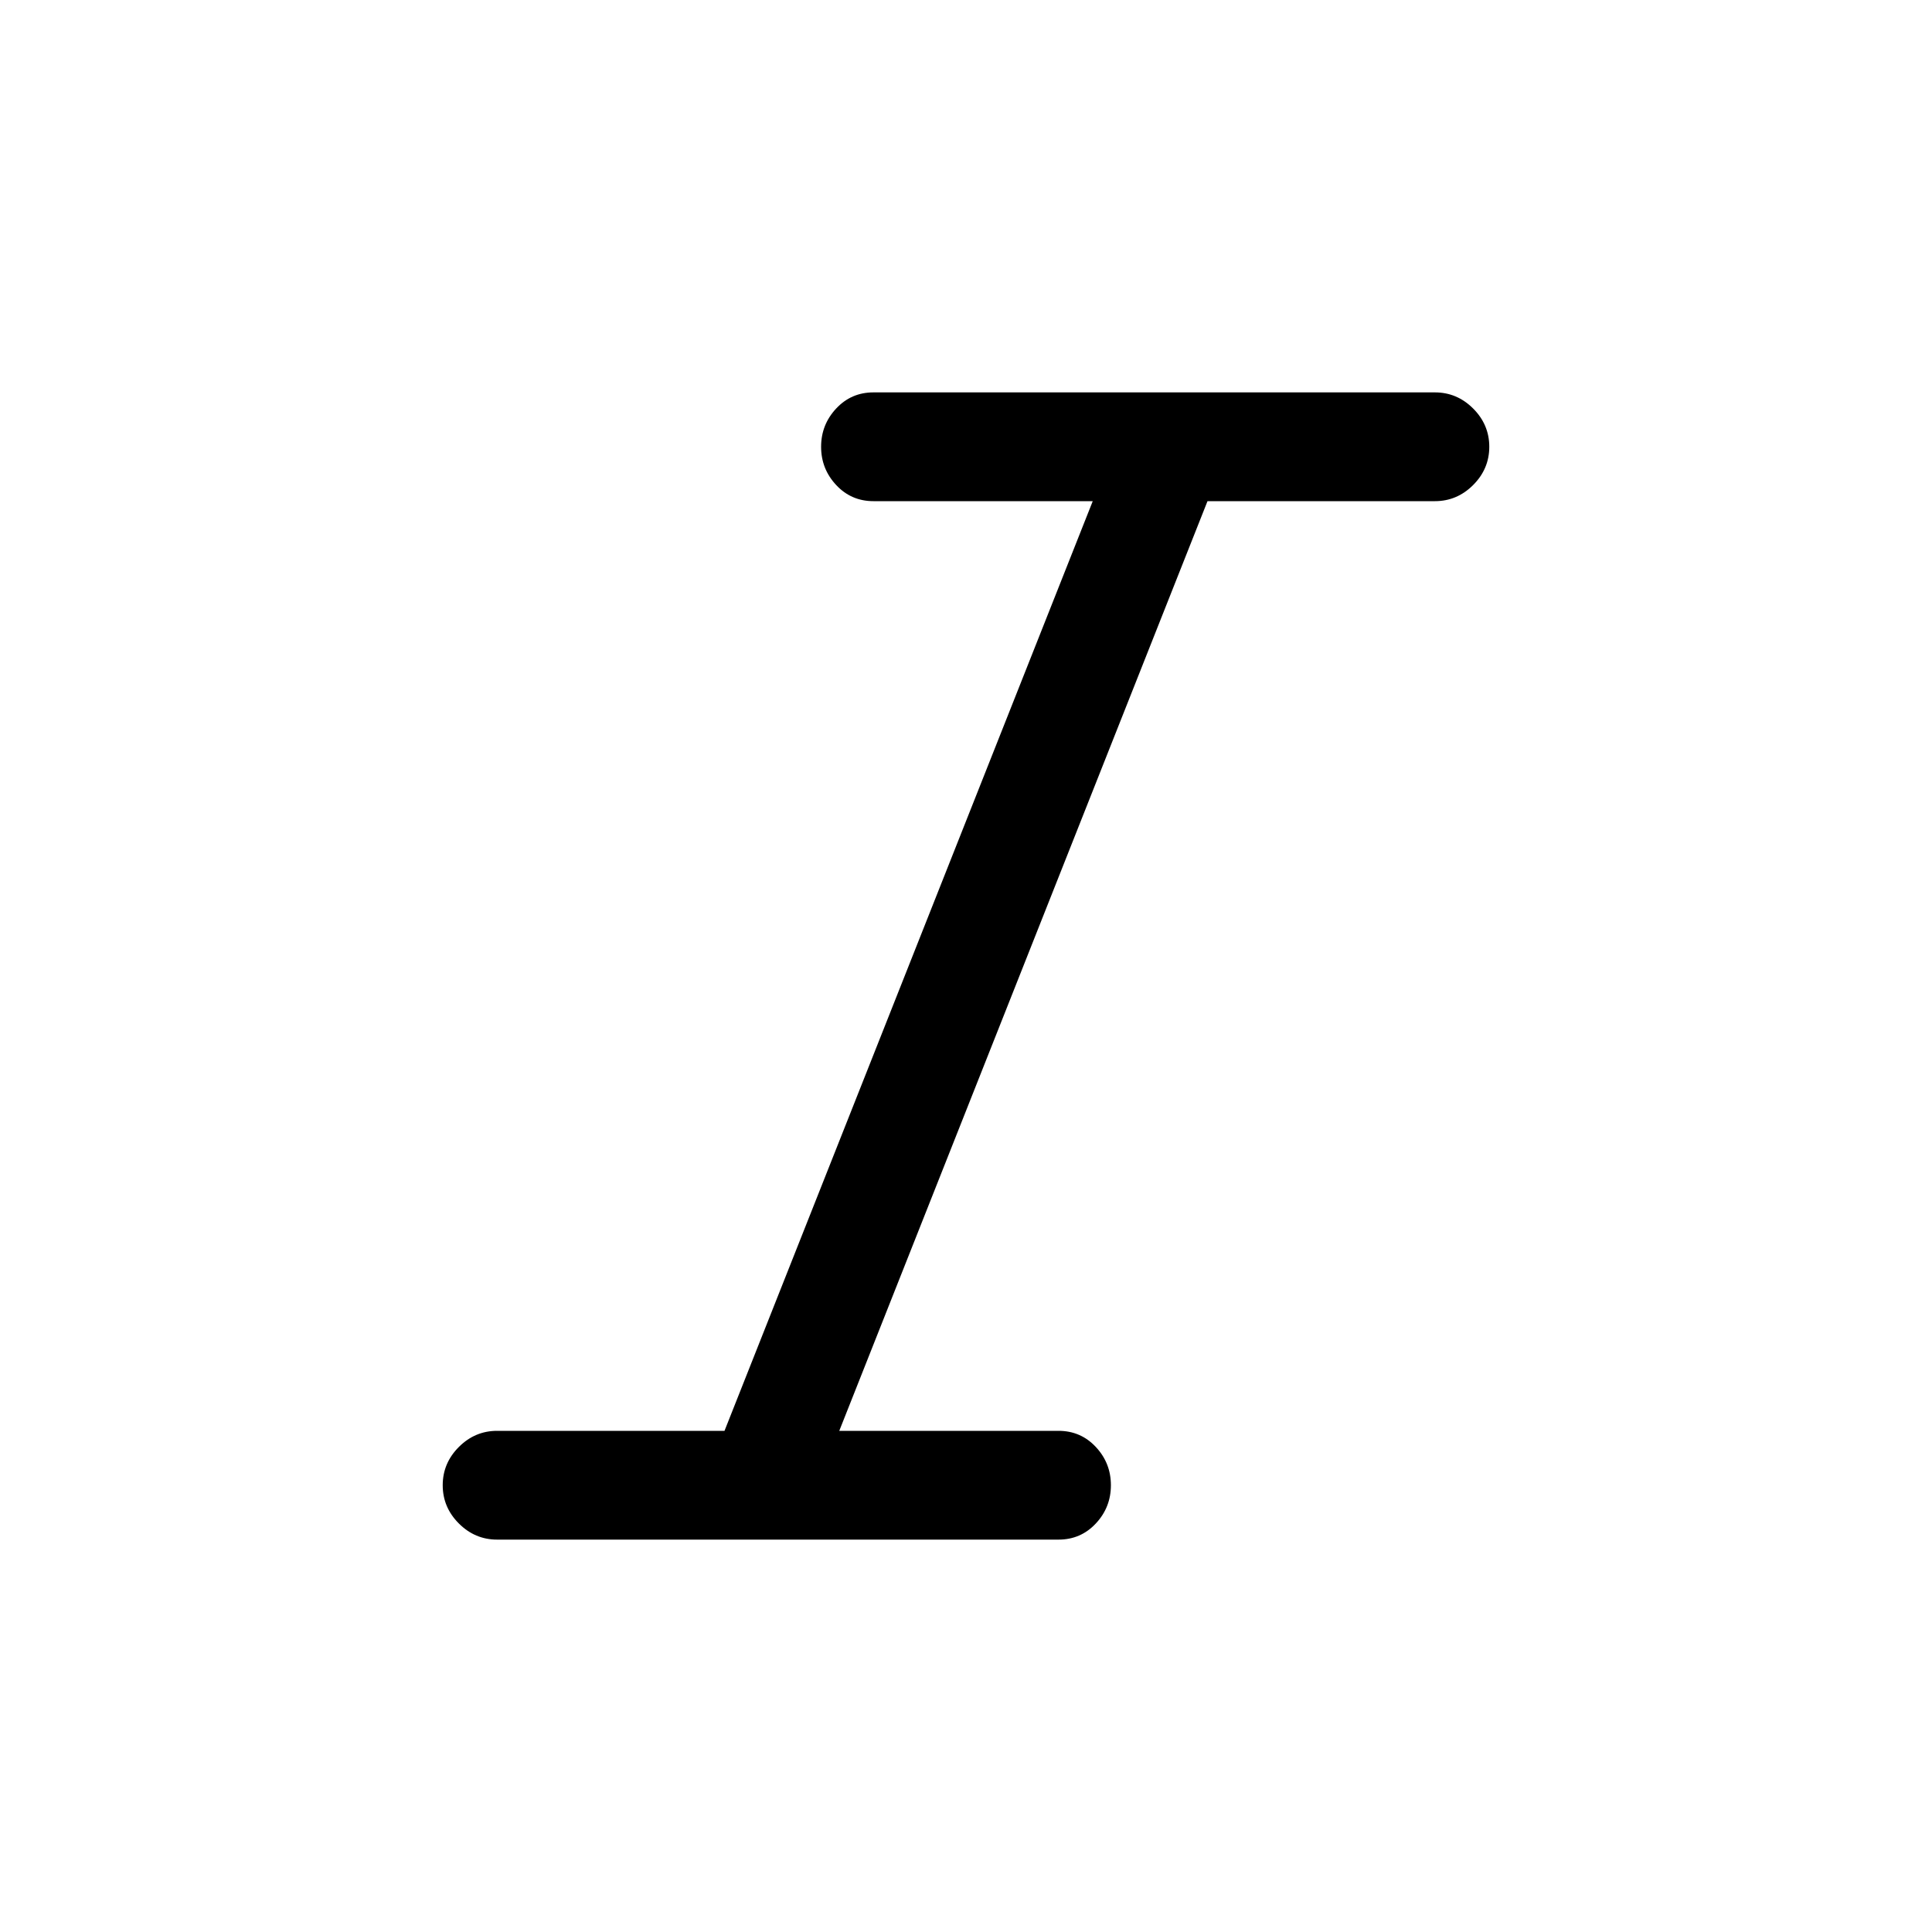 <svg xmlns="http://www.w3.org/2000/svg" height="20" width="20"><path d="M5.146 15.938q-.229 0-.396-.167t-.167-.396q0-.229.167-.396t.396-.167H7.5l3.812-9.624h-2.27q-.23 0-.386-.167T8.5 4.625q0-.229.156-.396t.386-.167h5.812q.229 0 .396.167t.167.396q0 .229-.167.396t-.396.167H12.5l-3.812 9.624h2.27q.23 0 .386.167t.156.396q0 .229-.156.396t-.386.167Z"/></svg>